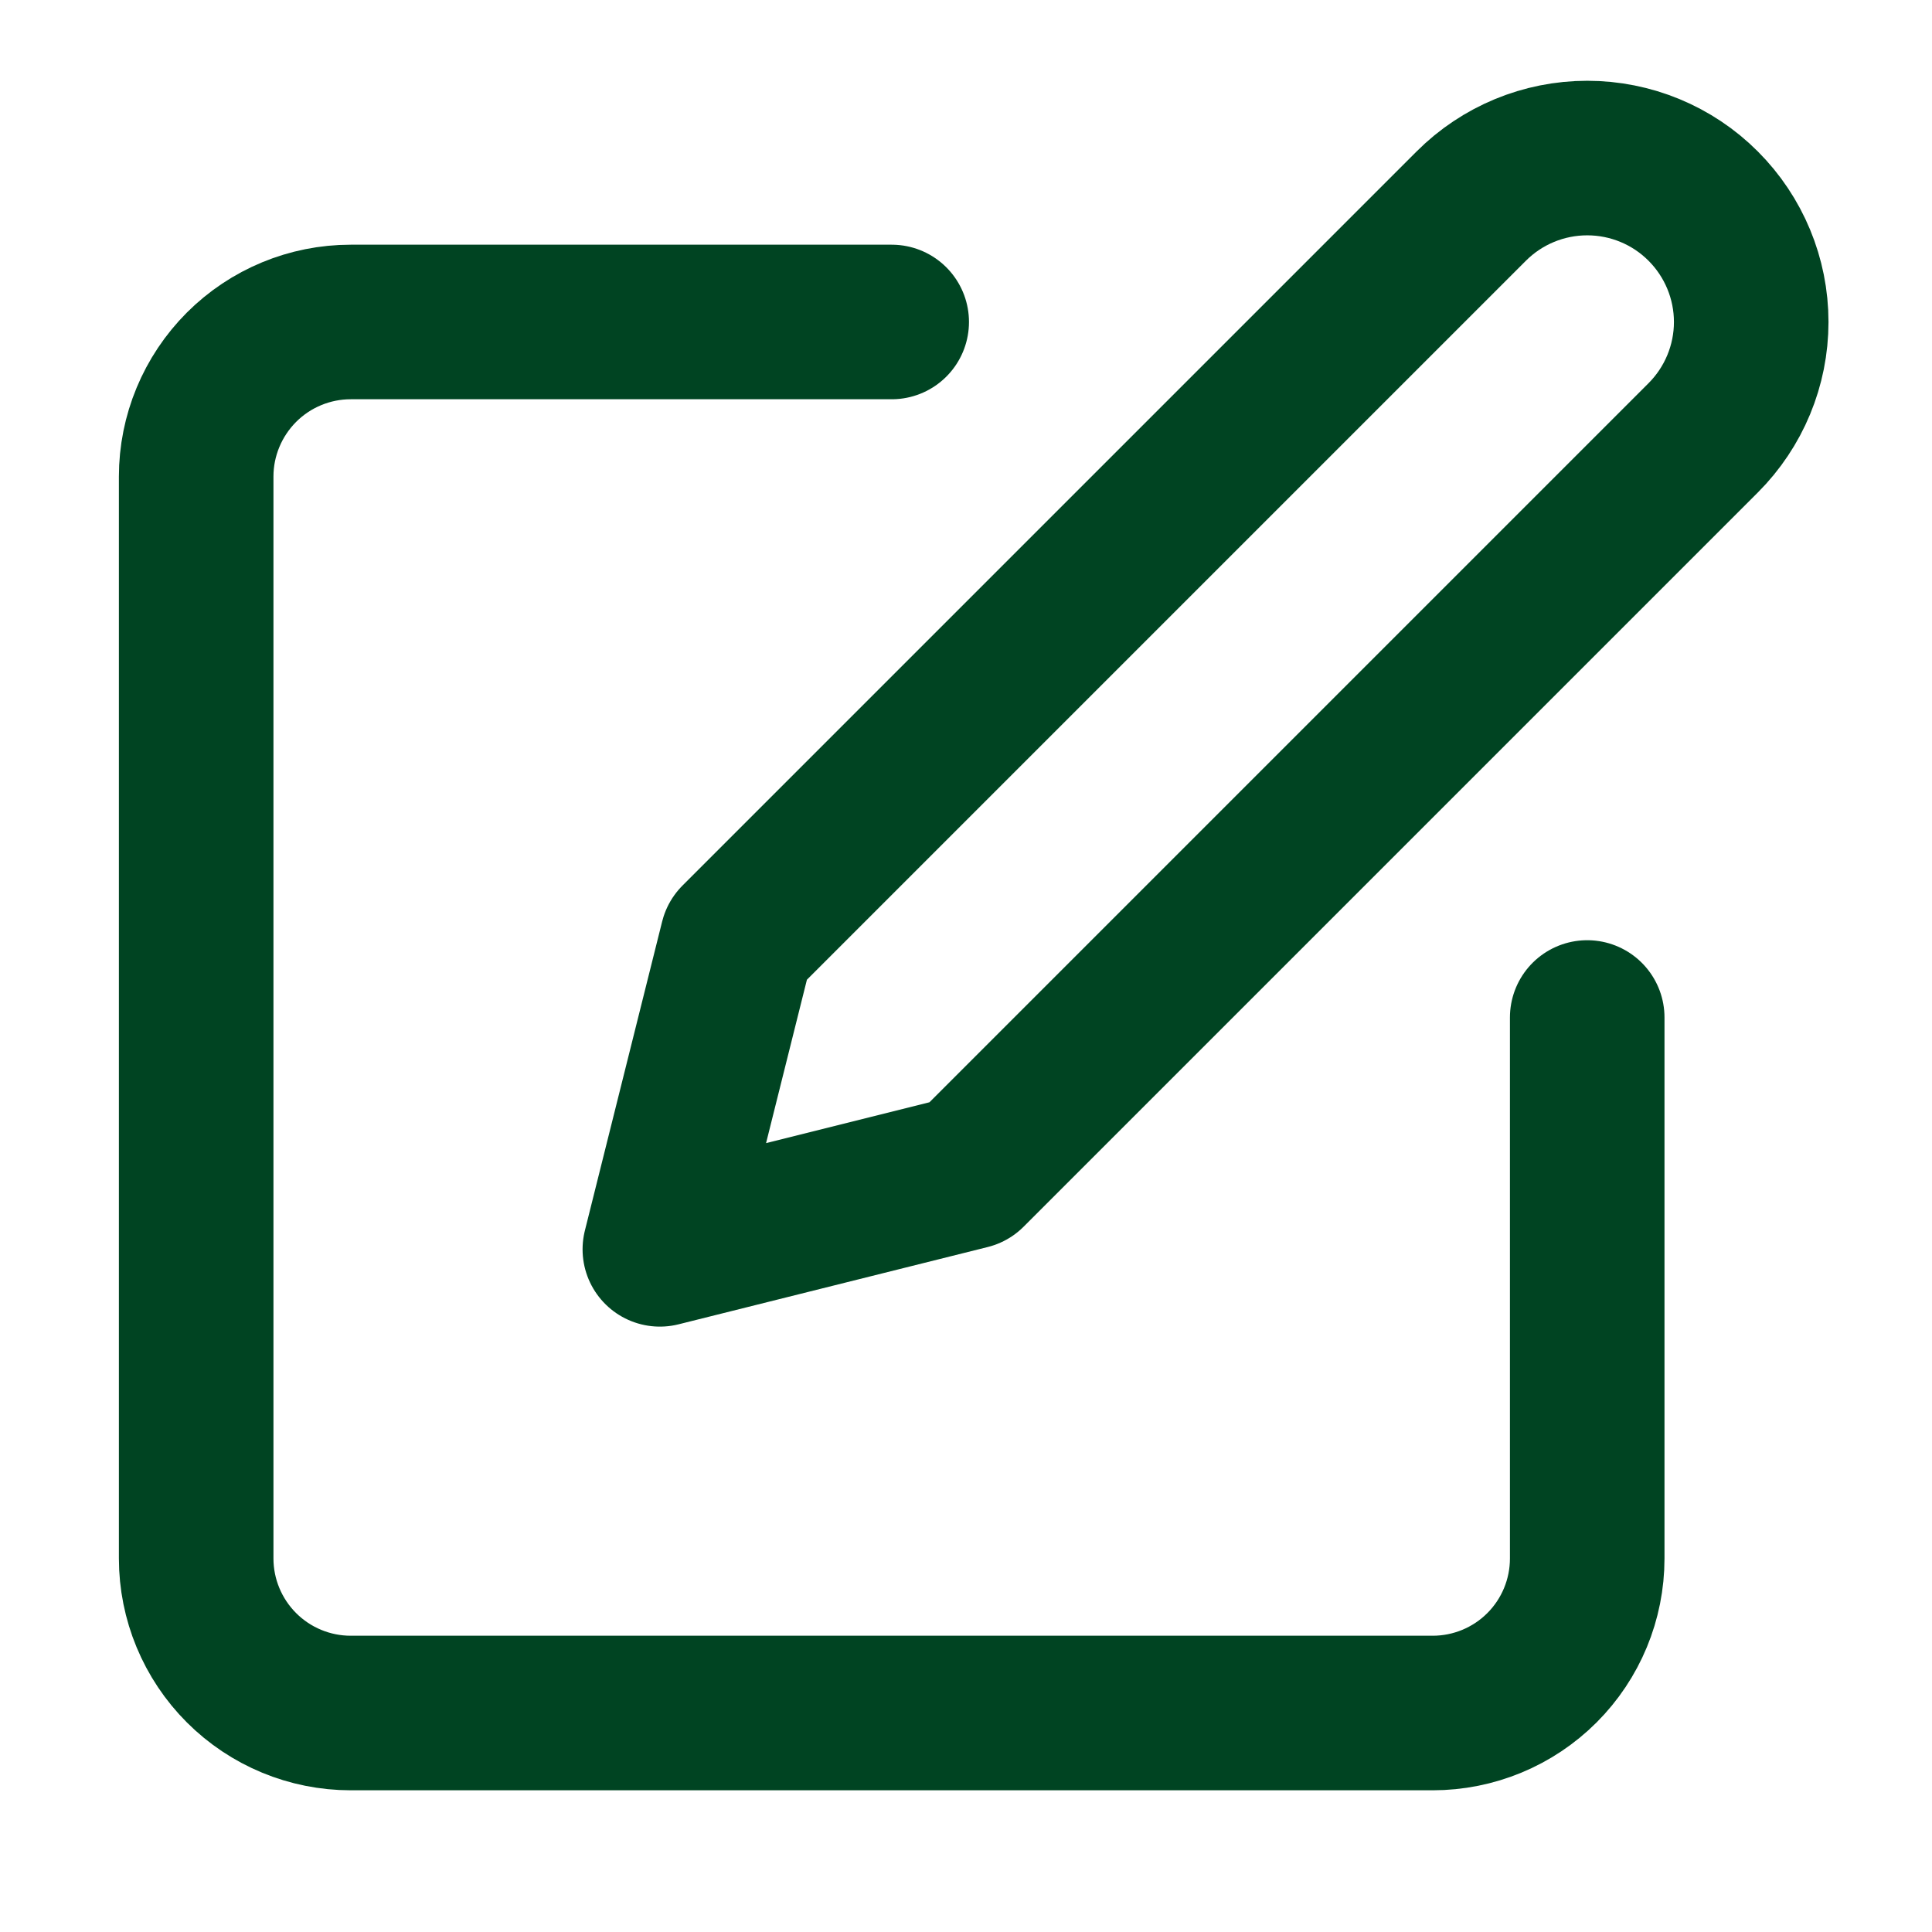 <svg width="26" height="26" viewBox="0 0 26 26" fill="none" xmlns="http://www.w3.org/2000/svg">
<path d="M12 4.333H4.72C4.169 4.333 3.64 4.552 3.25 4.942C2.86 5.333 2.64 5.862 2.64 6.413V20.973C2.64 21.525 2.86 22.054 3.25 22.444C3.64 22.834 4.169 23.053 4.72 23.053H19.28C19.832 23.053 20.361 22.834 20.751 22.444C21.141 22.054 21.36 21.525 21.36 20.973V13.693" stroke="#004422" stroke-width="2.08" stroke-linecap="round" stroke-linejoin="round"/>
<path d="M19.8 2.773C20.214 2.359 20.775 2.127 21.36 2.127C21.945 2.127 22.507 2.359 22.92 2.773C23.334 3.187 23.567 3.748 23.567 4.333C23.567 4.918 23.334 5.479 22.92 5.893L13.04 15.773L8.88 16.813L9.92 12.653L19.8 2.773Z" stroke="#004422" stroke-width="2.08" stroke-linecap="round" stroke-linejoin="round"/>
</svg>
